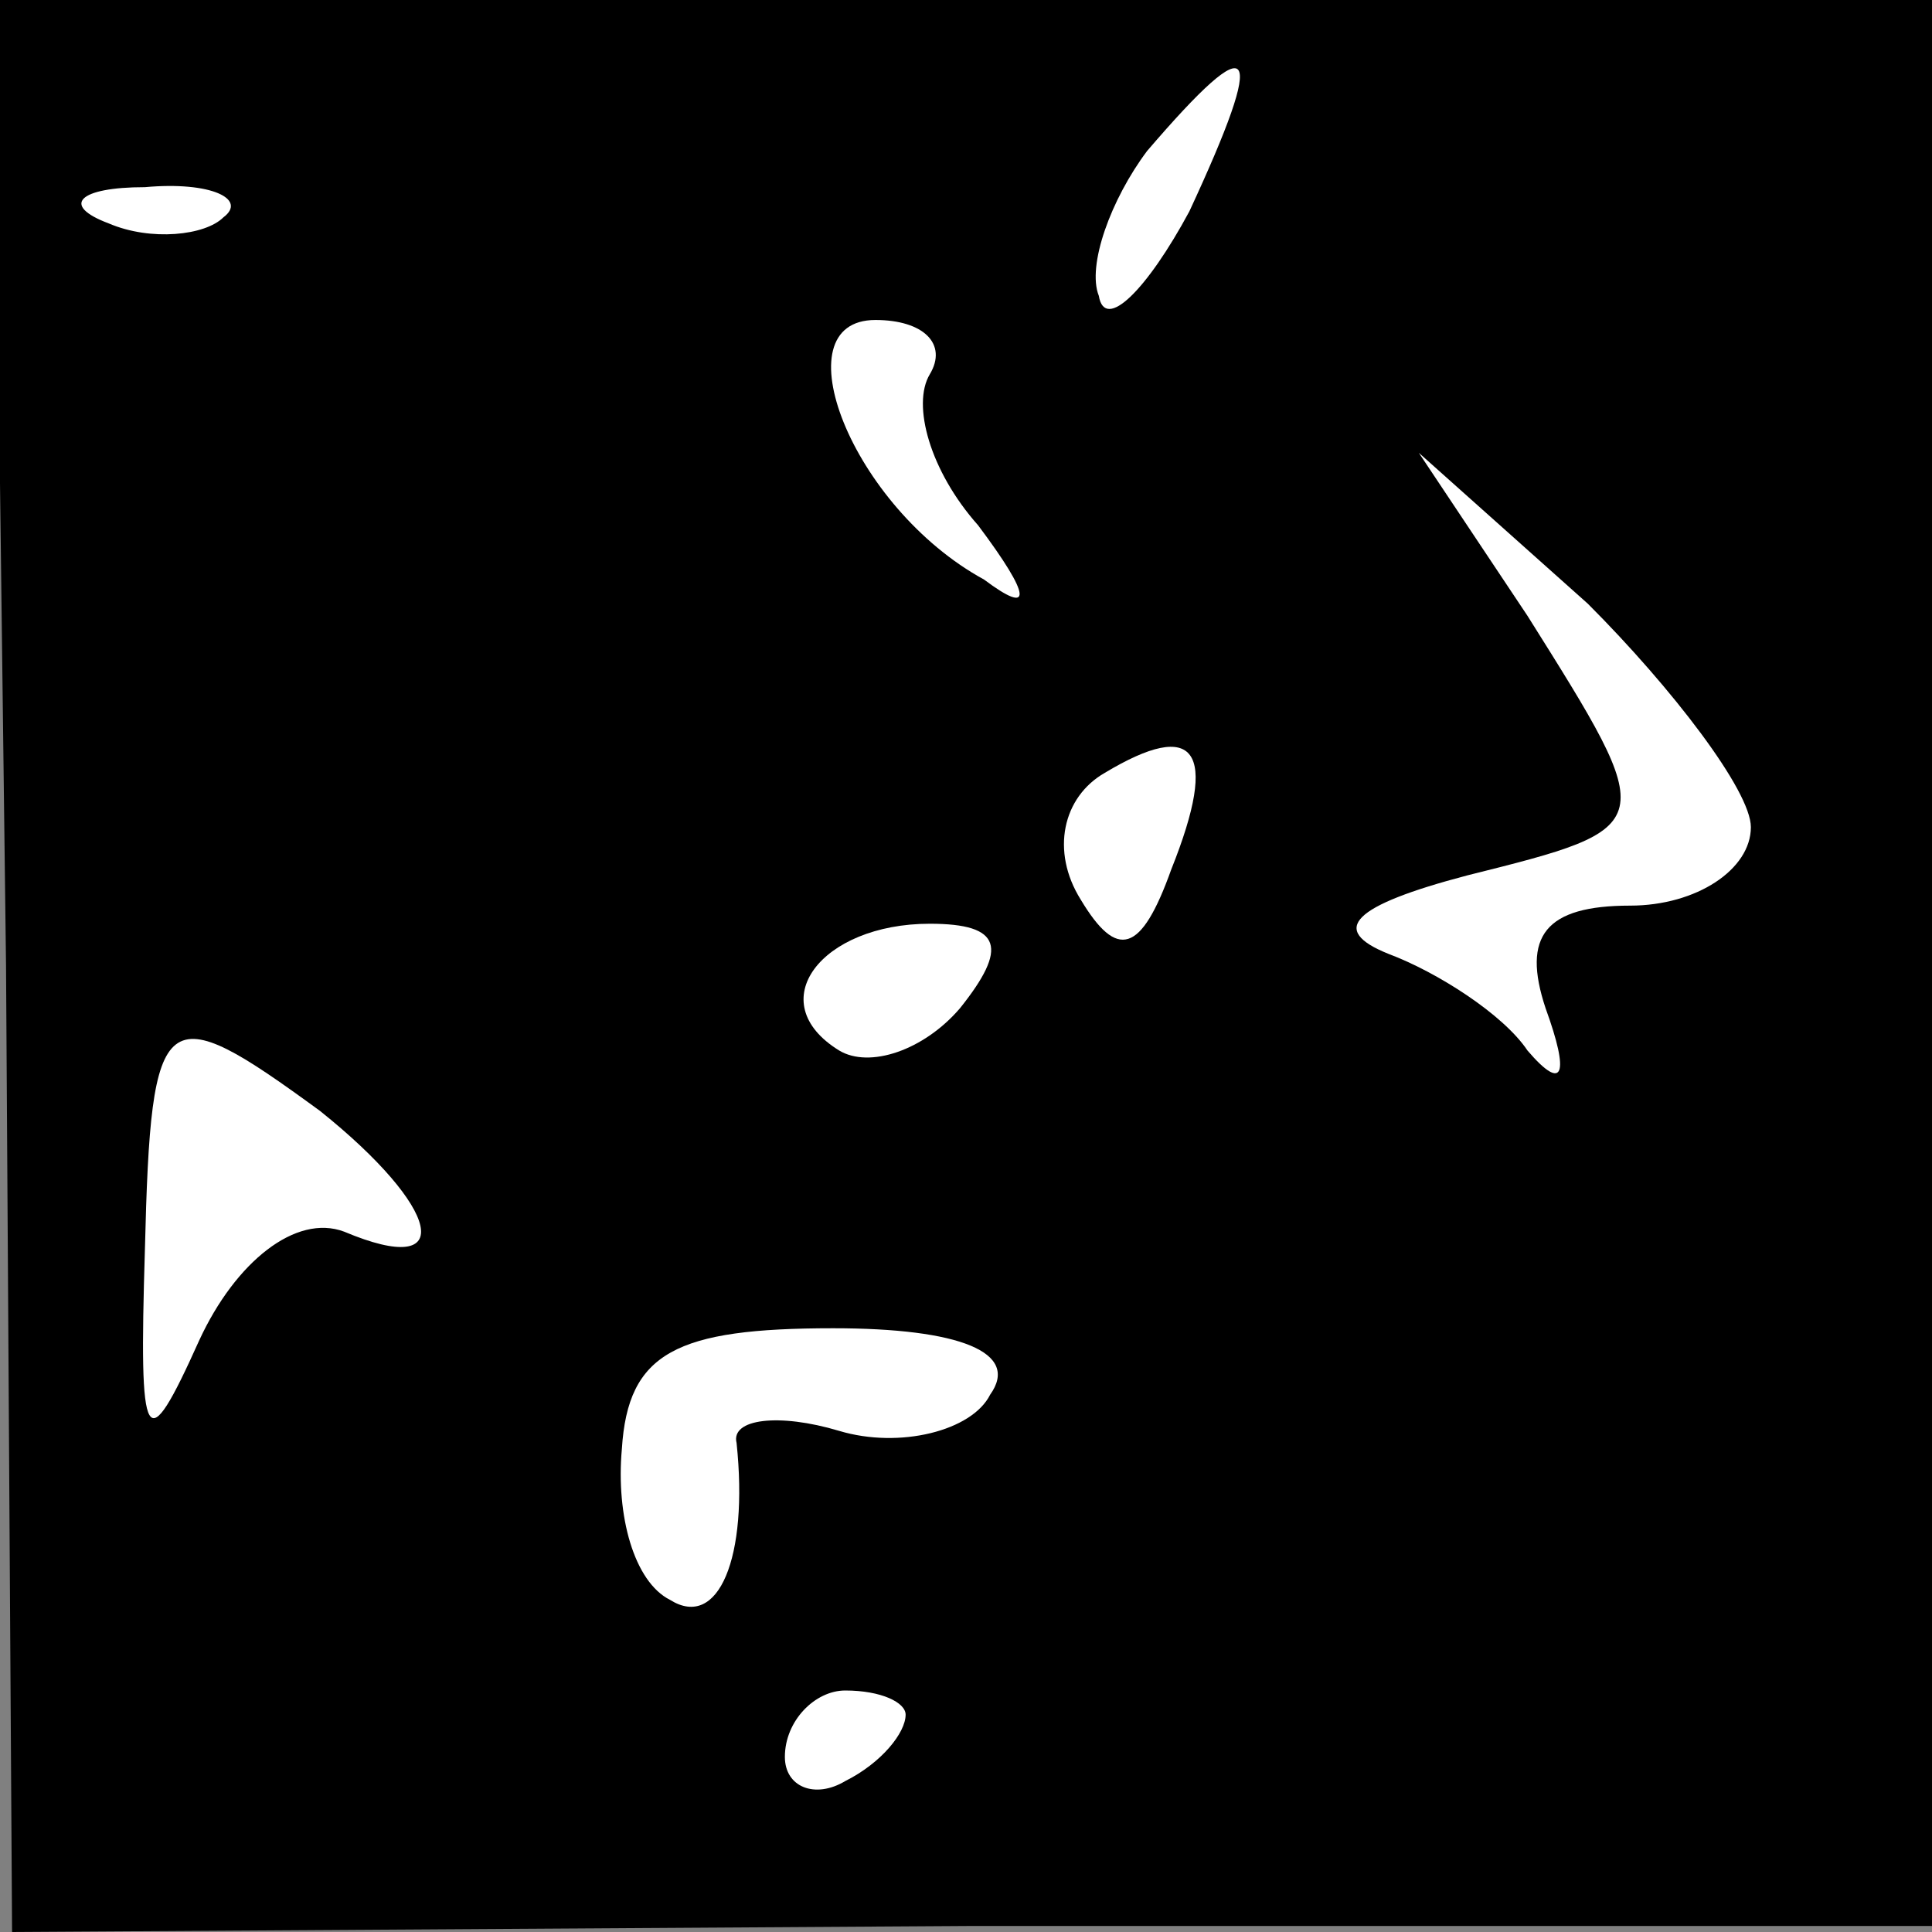 <?xml version="1.0" standalone="no"?>
<!DOCTYPE svg PUBLIC "-//W3C//DTD SVG 20010904//EN"
 "http://www.w3.org/TR/2001/REC-SVG-20010904/DTD/svg10.dtd">
<svg version="1.0" xmlns="http://www.w3.org/2000/svg"
 width="32pt" height="32pt" viewBox="0 0 32 32"
 preserveAspectRatio="xMidYMid meet">
<rect x="0" y="0" width="32" height="32" fill="#808080" stroke="none"/>
<g transform="translate(0,32) scale(0.1,-0.1)"
fill="#000000" stroke="none">
<path fill="#000000" stroke="none" d="M1 160 l1 -160 159 1 159 0 0 159 0
160 -160 0 -161 0 2 -160z"/>
<path fill="#ffffff" stroke="none" d="M197 285 c-7 -13 -14 -20 -15 -14 -2 5
2 16 8 24 18 21 20 18 7 -10z"/>
<path fill="#ffffff" stroke="none" d="M37 284 c-3 -3 -12 -4 -19 -1 -8 3 -5
6 6 6 11 1 17 -2 13 -5z"/>
<path fill="#ffffff" stroke="none" d="M154 258 c-3 -5 0 -16 8 -25 9 -12 9
-15 1 -9 -22 12 -34 43 -18 43 8 0 12 -4 9 -9z"/>
<path fill="#ffffff" stroke="none" d="M290 183 c0 -7 -9 -13 -20 -13 -14 0
-18 -5 -14 -17 4 -11 3 -14 -3 -7 -4 6 -15 13 -23 16 -10 4 -6 8 13 13 32 8
32 8 10 43 l-18 27 28 -25 c14 -14 27 -31 27 -37z"/>
<path fill="#ffffff" stroke="none" d="M194 176 c-5 -14 -9 -15 -15 -5 -5 8
-3 17 4 21 15 9 19 4 11 -16z"/>
<path fill="#ffffff" stroke="none" d="M159 153 c-6 -7 -15 -10 -20 -7 -13 8
-3 21 15 21 12 0 13 -4 5 -14z"/>
<path fill="#ffffff" stroke="none" d="M53 136 c20 -16 23 -28 4 -20 -8 3 -18
-5 -24 -18 -9 -20 -10 -18 -9 15 1 41 3 42 29 23z"/>
<path fill="#ffffff" stroke="none" d="M164 89 c-3 -6 -15 -9 -25 -6 -10 3
-18 2 -17 -2 2 -19 -3 -31 -11 -26 -6 3 -9 14 -8 25 1 16 9 20 35 20 21 0 31
-4 26 -11z"/>
<path fill="#ffffff" stroke="none" d="M150 36 c0 -3 -4 -8 -10 -11 -5 -3 -10
-1 -10 4 0 6 5 11 10 11 6 0 10 -2 10 -4z"/>
</g>
</svg>

